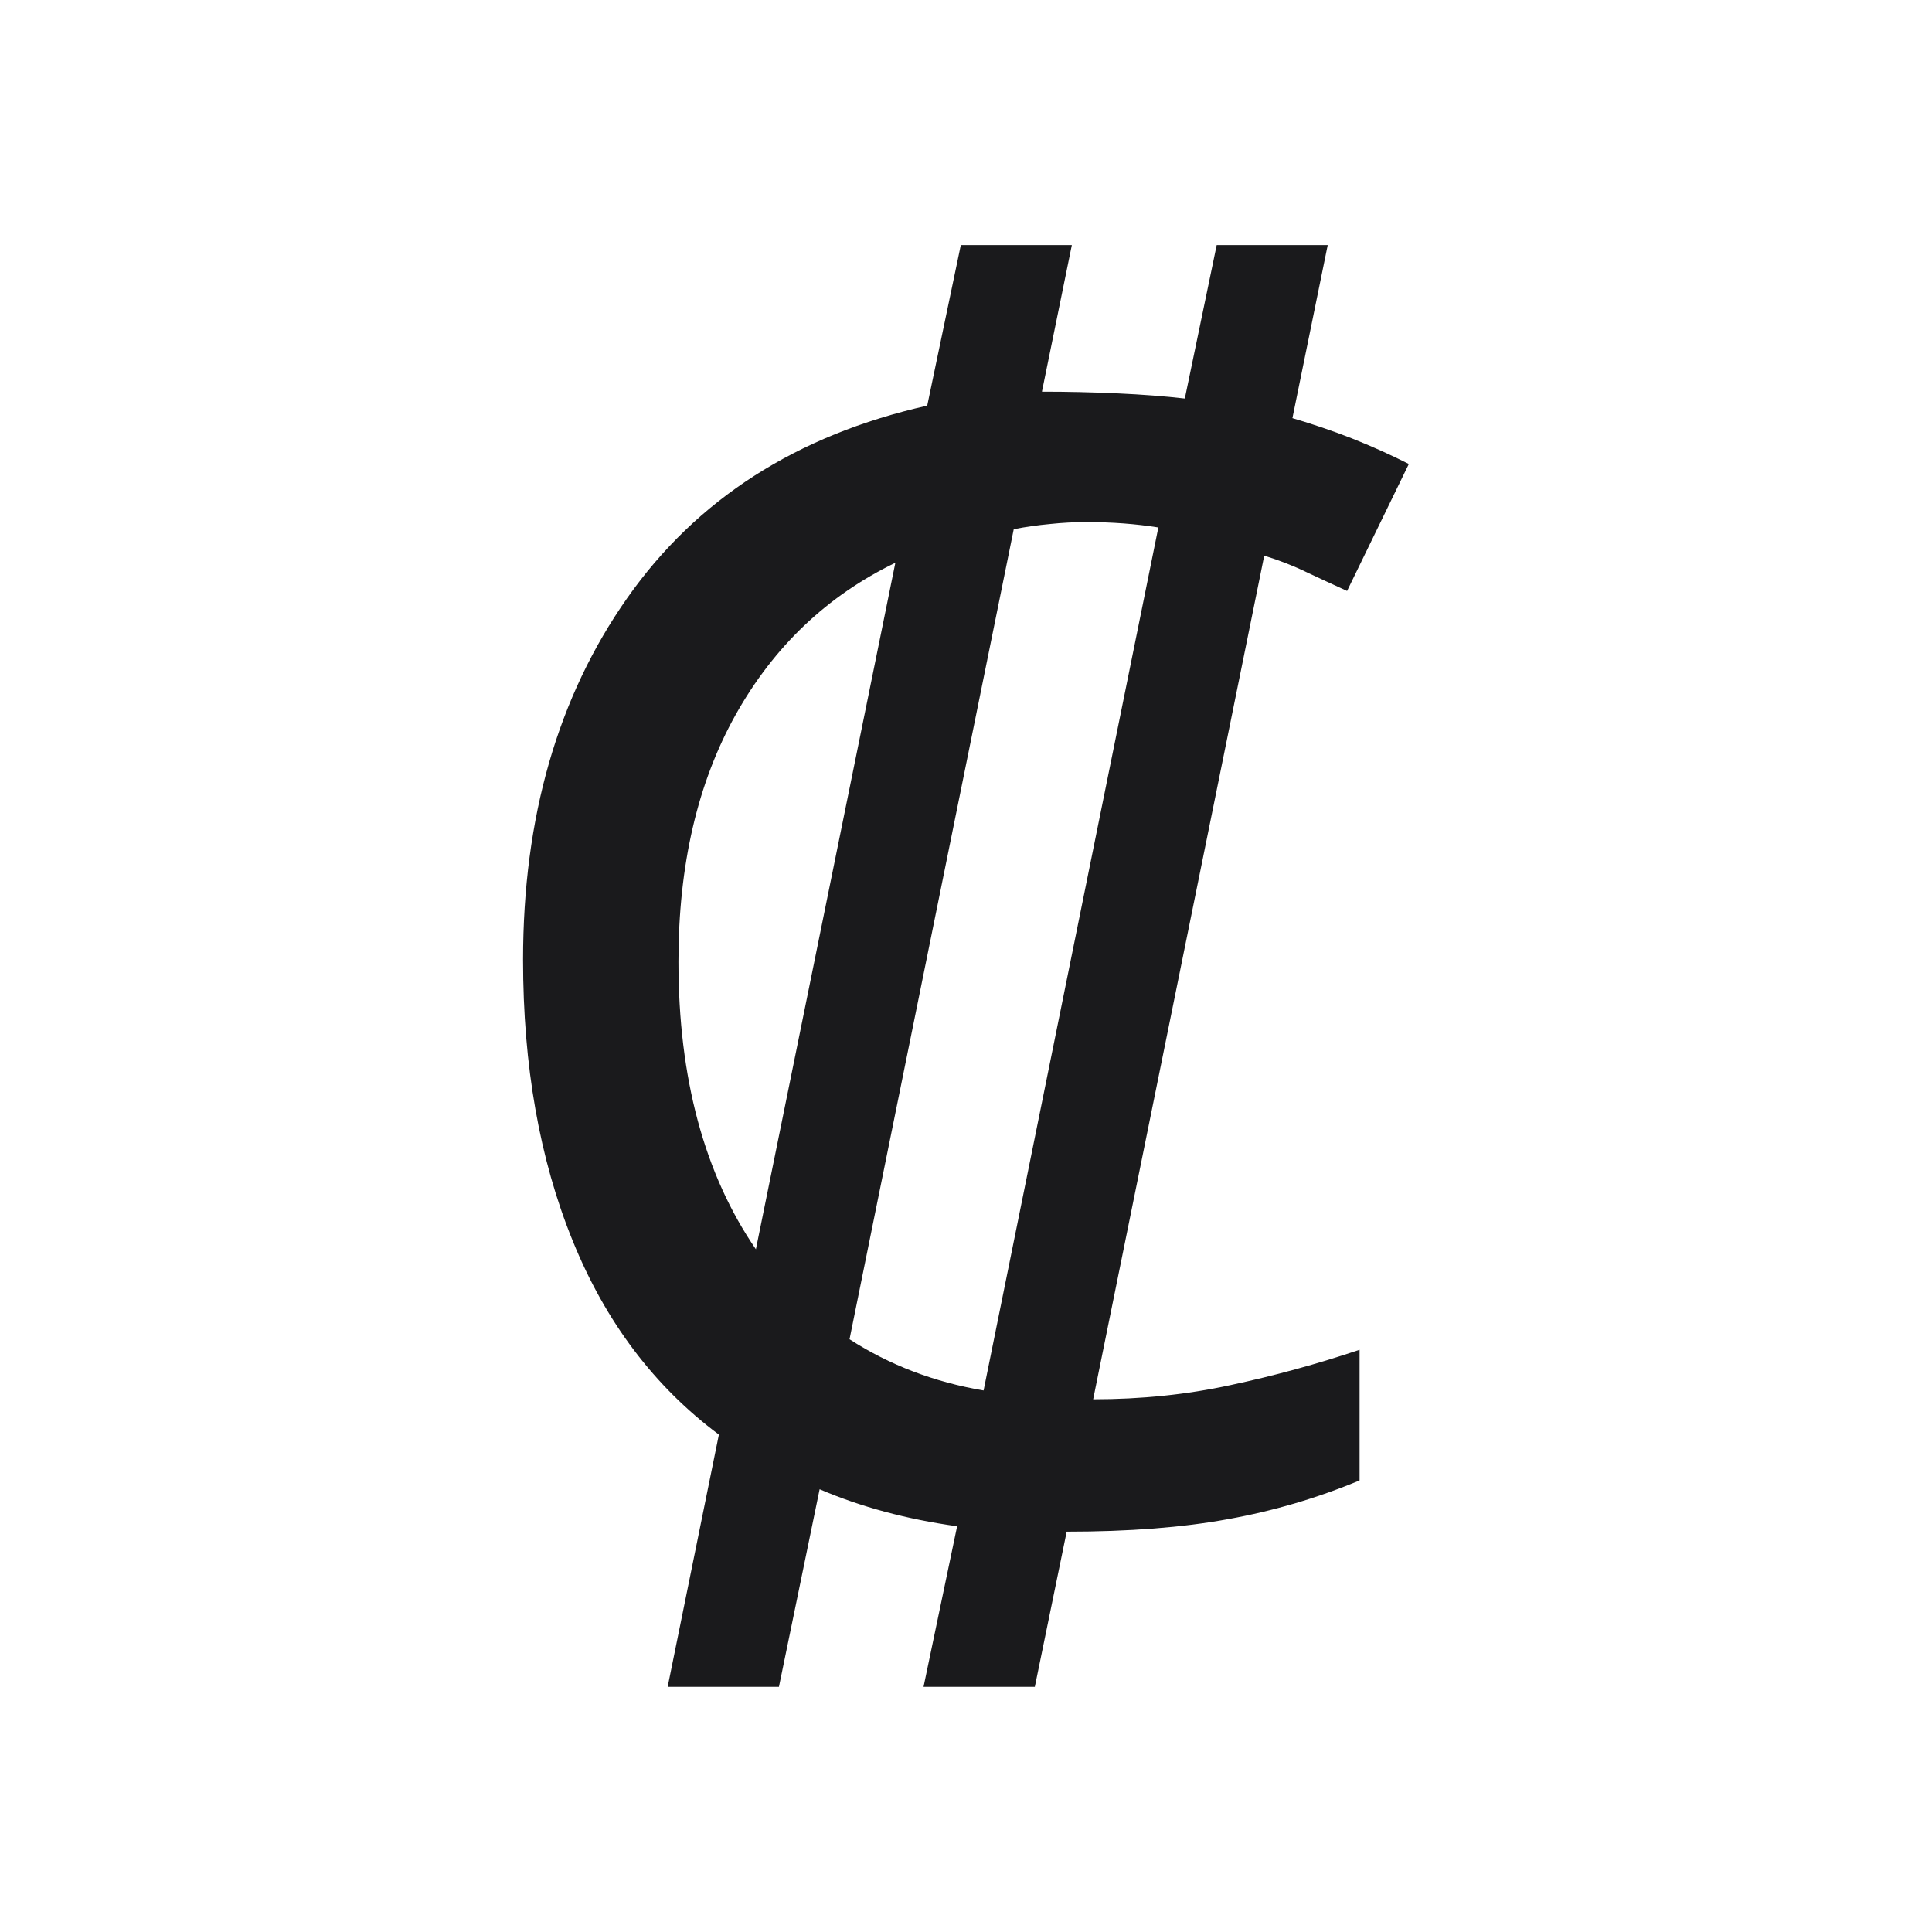 <svg width="78.824" height="78.824" viewBox="0 0 78.824 78.824" fill="none" xmlns="http://www.w3.org/2000/svg"><path d="M37.68 68.82L39.05 62.27L39.05 62.27Q35.96 61.84 33.44 60.76L33.44 60.76L31.78 68.82L27.24 68.82L29.33 58.53L29.33 58.53Q25.37 55.58 23.36 50.61L23.36 50.61L23.36 50.61Q21.34 45.64 21.34 39.16L21.34 39.16L21.34 39.16Q21.34 30.45 25.59 24.40L25.59 24.40L25.59 24.40Q29.84 18.35 37.83 16.55L37.83 16.55L39.20 10.00L43.73 10.00L42.51 15.98L42.51 15.98Q44.09 15.98 45.60 16.05L45.60 16.05L45.60 16.05Q47.12 16.12 48.34 16.26L48.34 16.26L49.64 10.00L54.17 10.00L52.73 17.06L52.73 17.06Q53.96 17.42 55.14 17.88L55.14 17.88L55.14 17.88Q56.33 18.35 57.48 18.93L57.48 18.93L54.96 24.11L54.96 24.11Q54.17 23.75 53.34 23.36L53.34 23.36L53.34 23.36Q52.52 22.96 51.58 22.67L51.58 22.67L44.60 57.09L44.60 57.09Q47.55 57.09 50.21 56.51L50.21 56.51L50.21 56.51Q52.88 55.94 55.47 55.07L55.47 55.07L55.47 60.40L55.47 60.40Q52.88 61.48 50.10 61.98L50.10 61.98L50.10 61.98Q47.33 62.49 43.52 62.49L43.52 62.49L42.22 68.82L37.68 68.82ZM40.13 56.73L47.26 21.52L47.26 21.52Q45.89 21.30 44.31 21.30L44.31 21.30L44.31 21.30Q43.59 21.30 42.83 21.38L42.83 21.38L42.83 21.38Q42.08 21.45 41.36 21.59L41.36 21.59L34.66 54.64L34.66 54.64Q37.11 56.22 40.13 56.73L40.13 56.73ZM30.84 50.97L36.53 22.96L36.53 22.96Q32.36 24.98 30.02 29.15L30.02 29.15L30.02 29.15Q27.68 33.33 27.68 39.23L27.68 39.23L27.68 39.23Q27.68 46.36 30.84 50.97L30.84 50.97Z" fill="#1A1A1C"></path></svg>